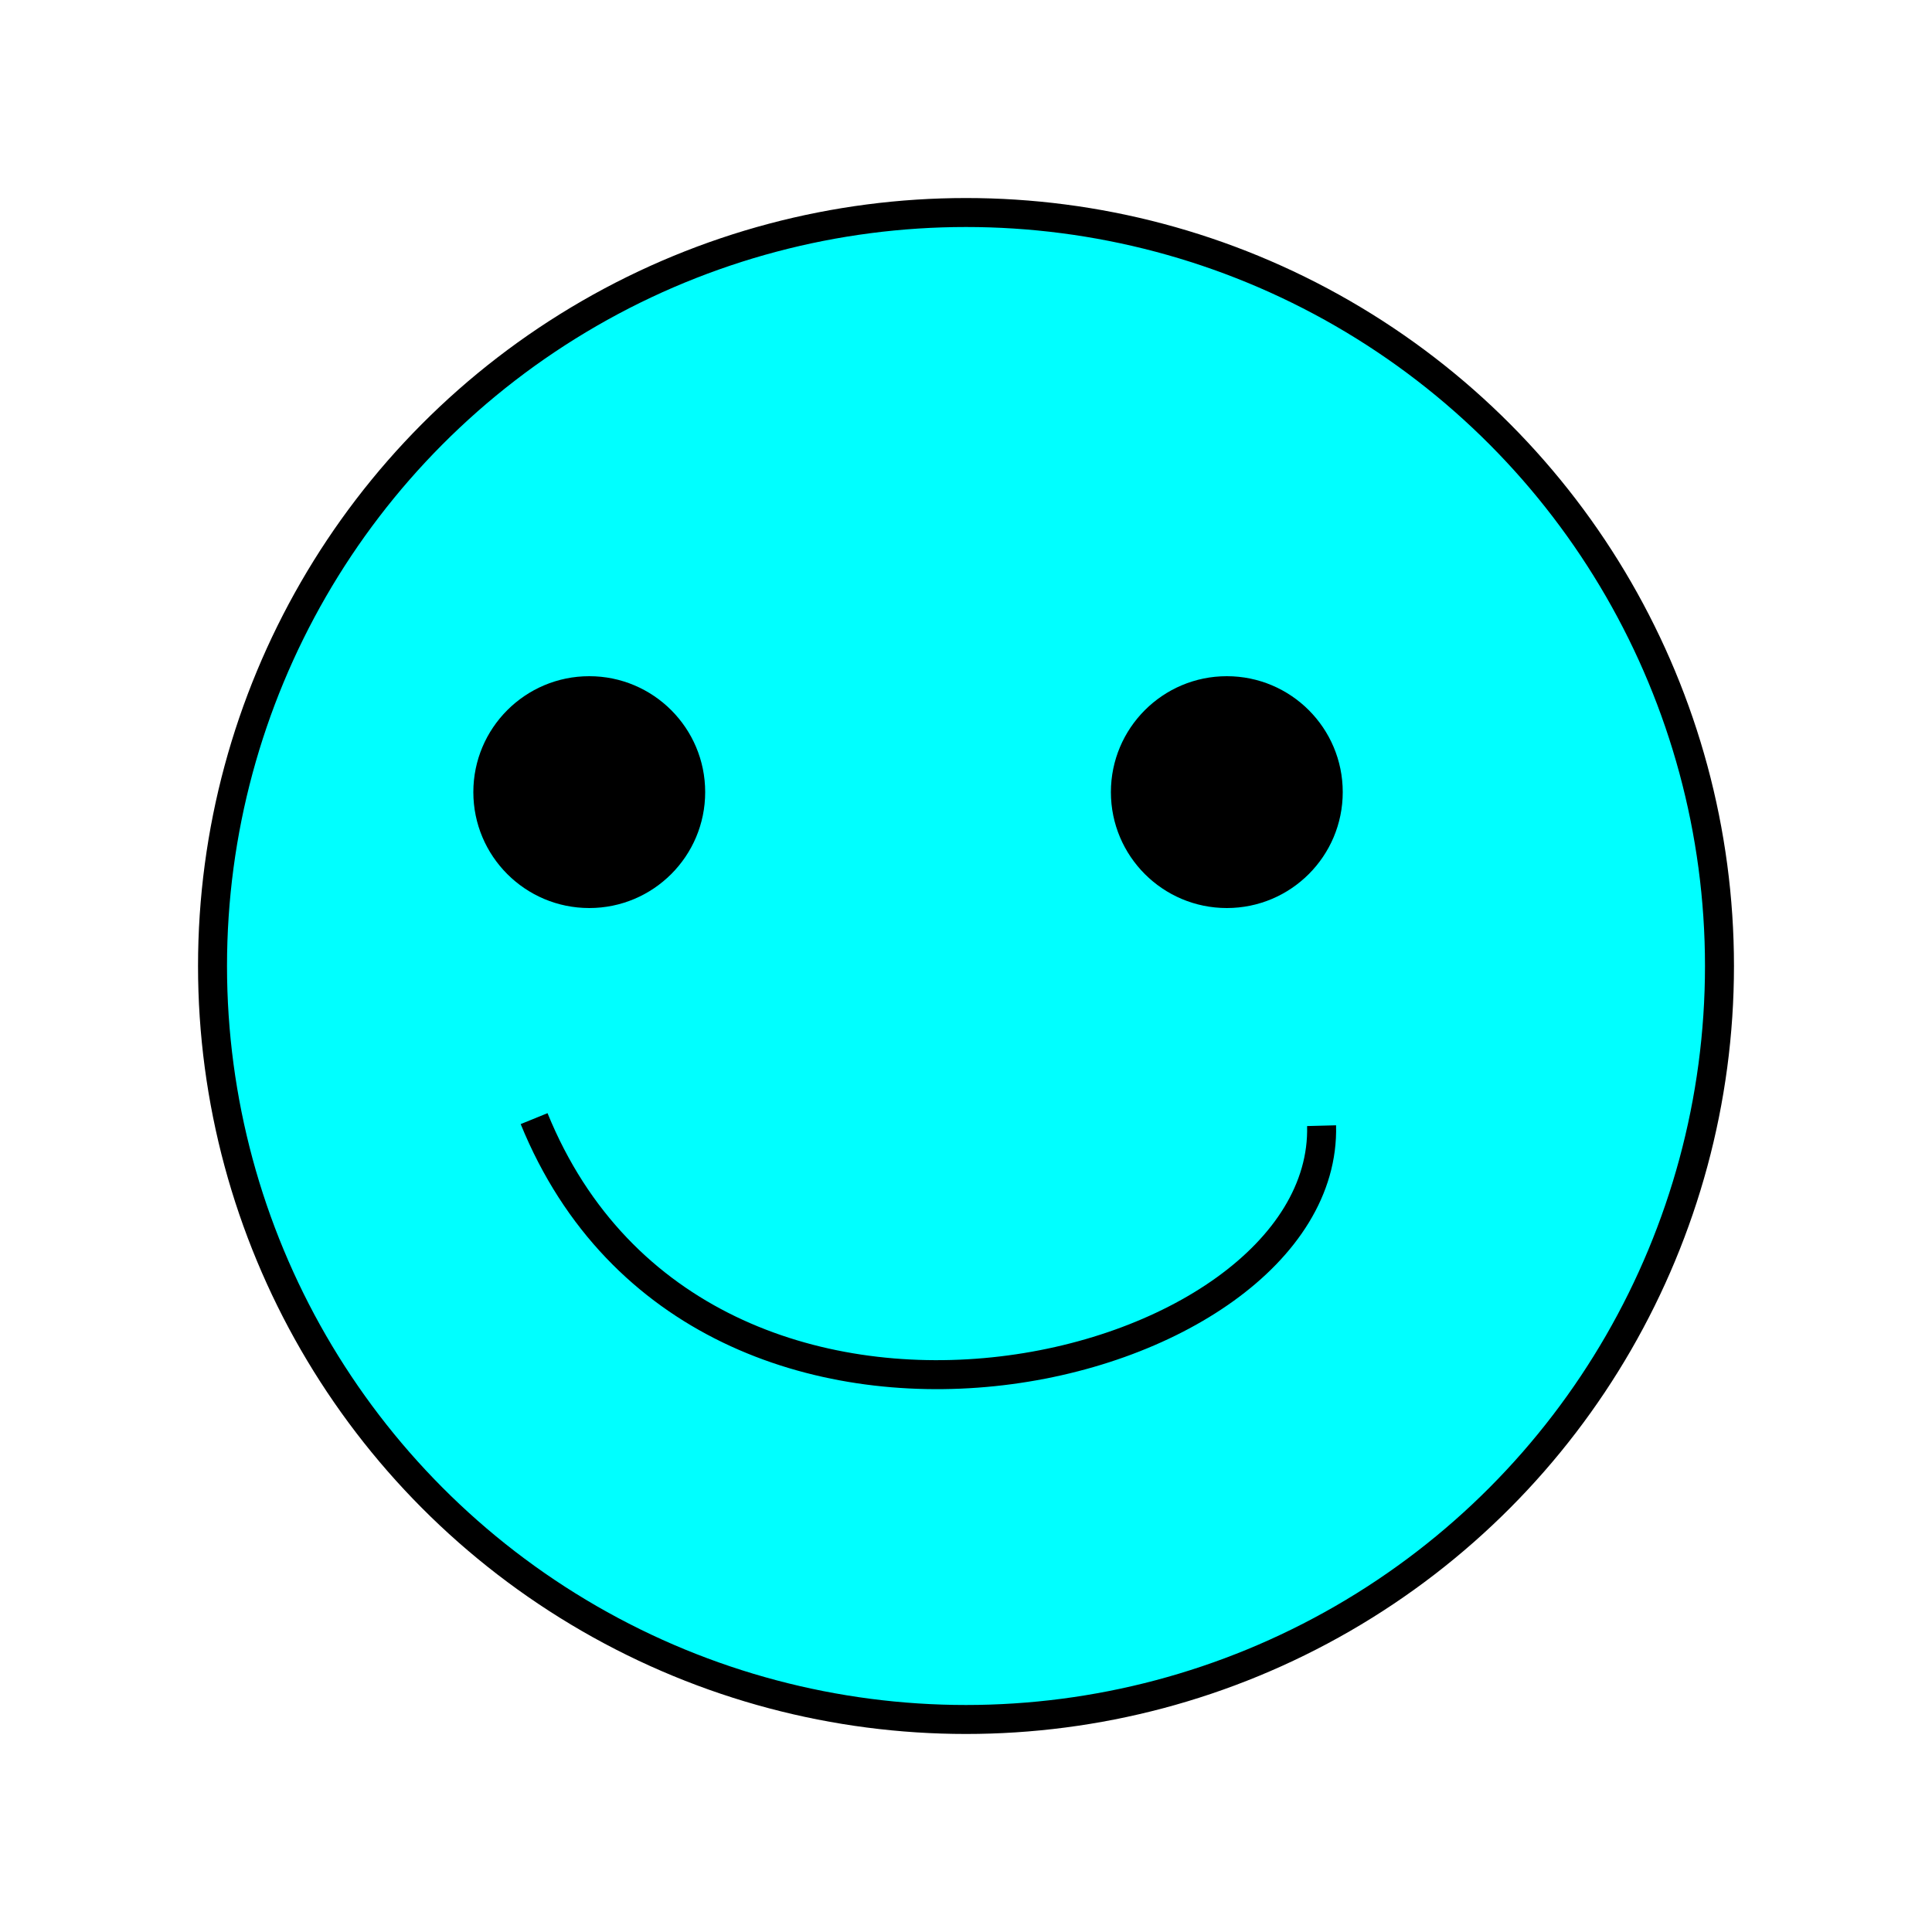 <svg viewBox="0 0 200 200" width="400"  height="400" xmlns="http://www.w3.org/2000/svg">
  <circle cx="100" cy="100" fill="aqua" r="78" stroke="black" stroke-width="3"/>
  <g class="eyes">
    <circle cx="61" cy="82" r="12"/>
    <circle cx="127" cy="82" r="12"/>
  </g>
  <path d="m136.81 116.53c.69 26.17-64.11 42-81.52-.73" style="fill:none; stroke: black
  ; stroke-width: 3;"/>
</svg>